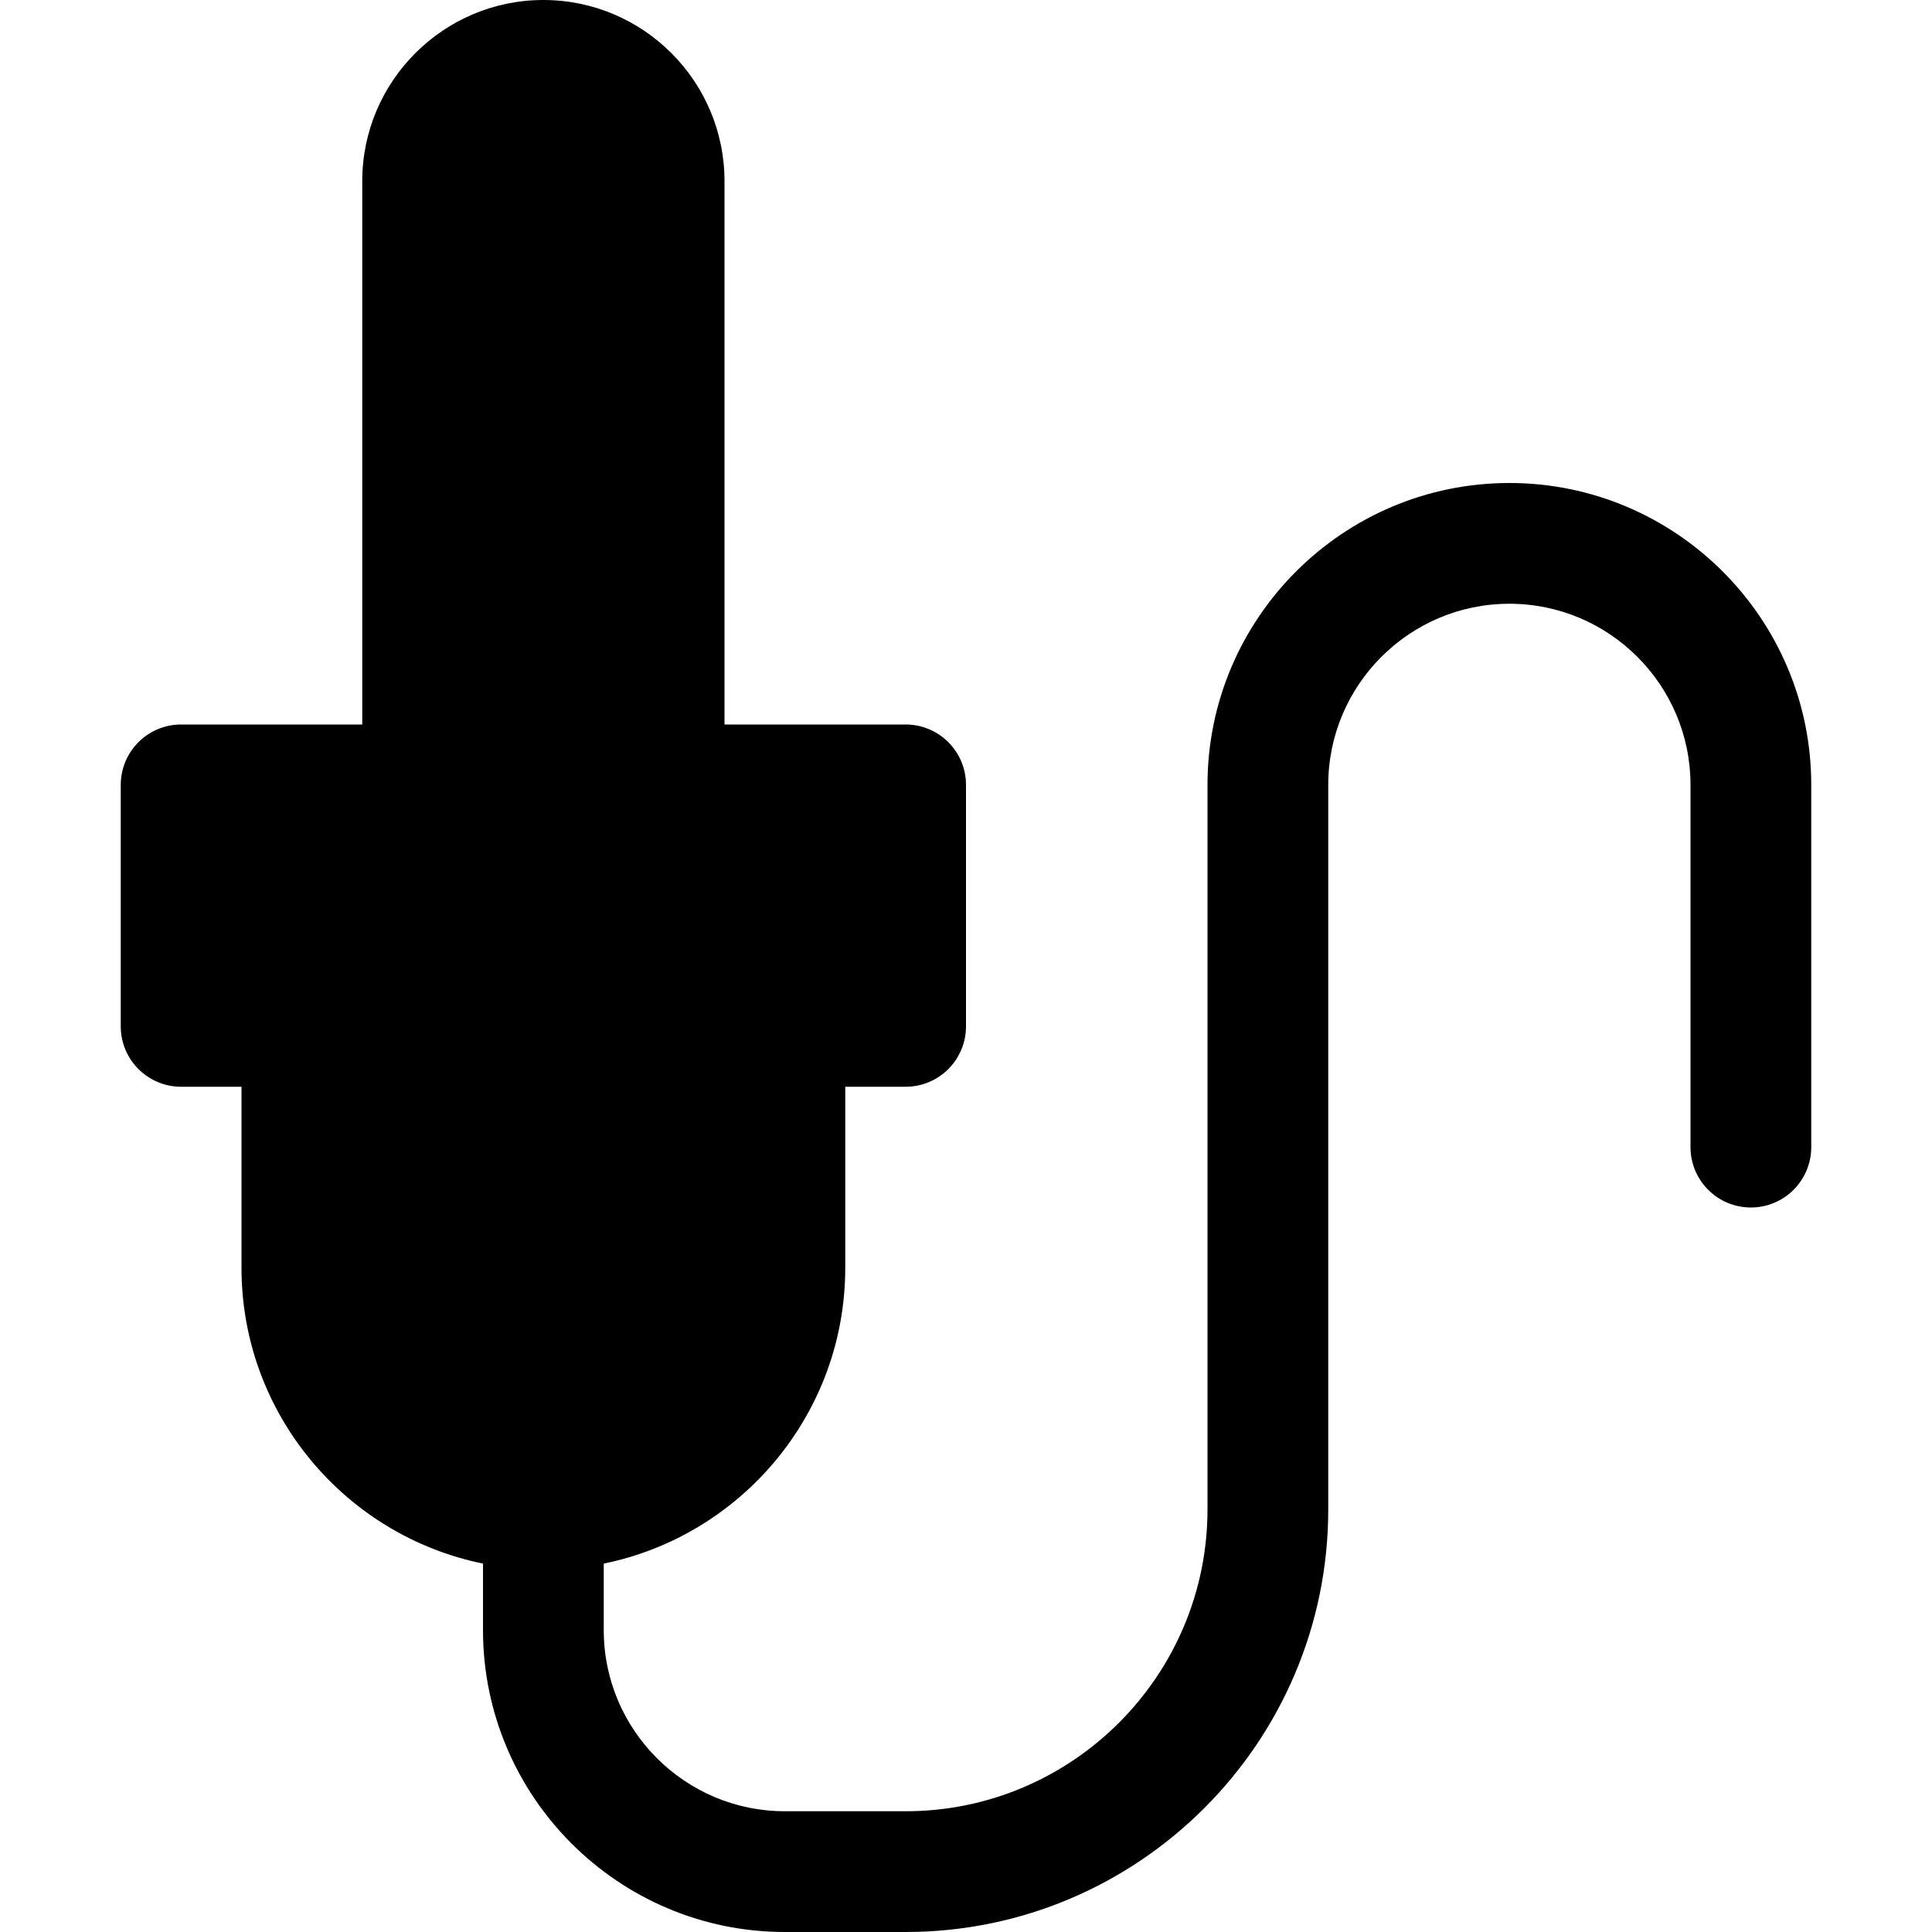 <?xml version="1.0" encoding="iso-8859-1"?>
<!-- Generator: Adobe Illustrator 19.0.0, SVG Export Plug-In . SVG Version: 6.00 Build 0)  -->
<svg version="1.1" id="Capa_1" xmlns="http://www.w3.org/2000/svg" xmlns:xlink="http://www.w3.org/1999/xlink" x="0px" y="0px"
	 viewBox="0 0 512 512" style="enable-background:new 0 0 512 512;" xml:space="preserve">
<path d="M400,128c-44.128,0-80,35.904-80,80v192c0,44.128-35.904,80-80,80h-32c-26.464,0-48-21.536-48-48v-17.632
	c36.48-7.424,64-39.744,64-78.368v-48h16c8.832,0,16-7.168,16-16v-64c0-8.832-7.168-16-16-16h-48V48c0-26.464-21.536-48-48-48
	S96,21.536,96,48v144H48c-8.832,0-16,7.168-16,16v64c0,8.832,7.168,16,16,16h16v48c0,38.656,27.52,70.944,64,78.368V432
	c0,44.128,35.904,80,80,80h32c61.76,0,112-50.24,112-112V208c0-26.464,21.536-48,48-48s48,21.536,48,48v96c0,8.832,7.168,16,16,16
	s16-7.168,16-16v-96C480,163.904,444.128,128,400,128z"/>
<g>
</g>
<g>
</g>
<g>
</g>
<g>
</g>
<g>
</g>
<g>
</g>
<g>
</g>
<g>
</g>
<g>
</g>
<g>
</g>
<g>
</g>
<g>
</g>
<g>
</g>
<g>
</g>
<g>
</g>
</svg>
